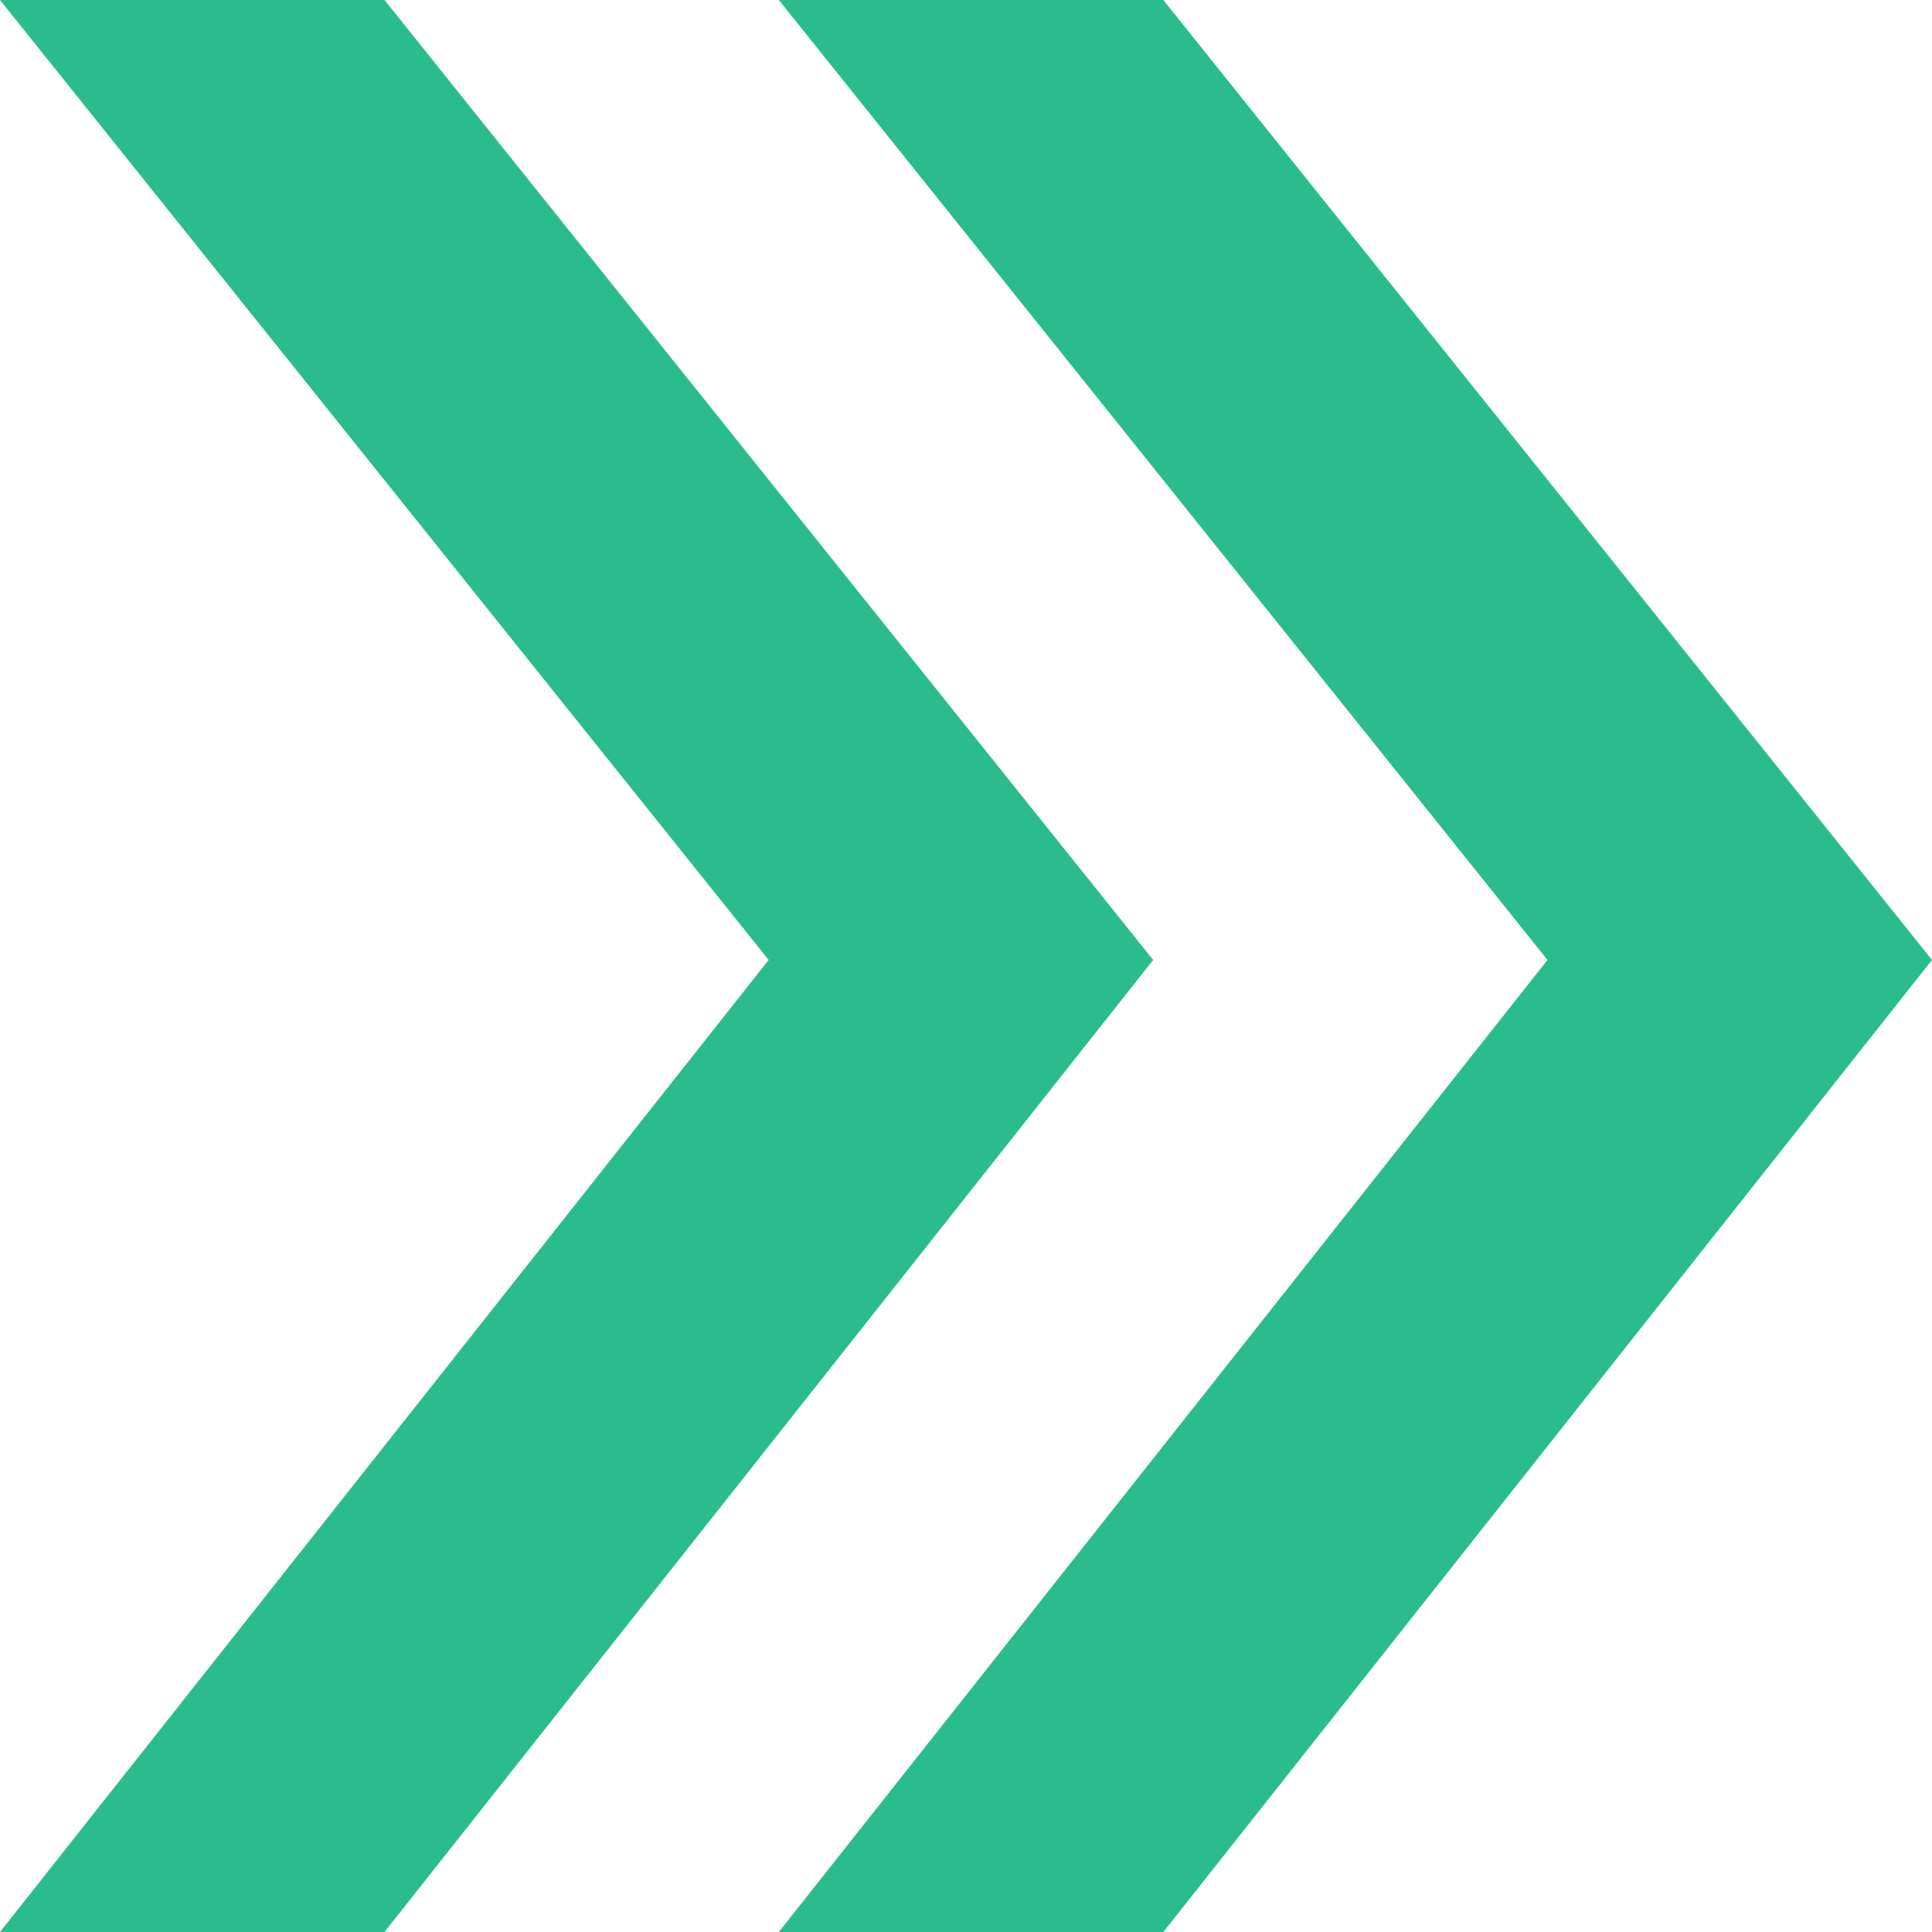 <?xml version="1.0" encoding="utf-8"?>
<!-- Generator: Adobe Illustrator 25.0.1, SVG Export Plug-In . SVG Version: 6.00 Build 0)  -->
<svg version="1.1" id="Layer_1" xmlns="http://www.w3.org/2000/svg" xmlns:xlink="http://www.w3.org/1999/xlink" x="0px" y="0px"
	 viewBox="0 0 512 512" style="enable-background:new 0 0 512 512;" xml:space="preserve">
<style type="text/css">
	.st0{fill:#2BBC8D;}
</style>
<g>
	<polygon class="st0" points="101.9,0 0,0 203.7,254.4 0,512 101.9,512 305.6,254.4 	"/>
	<polygon class="st0" points="308.3,0 206.4,0 410.1,254.4 206.4,512 308.3,512 512,254.4 	"/>
</g>
</svg>
